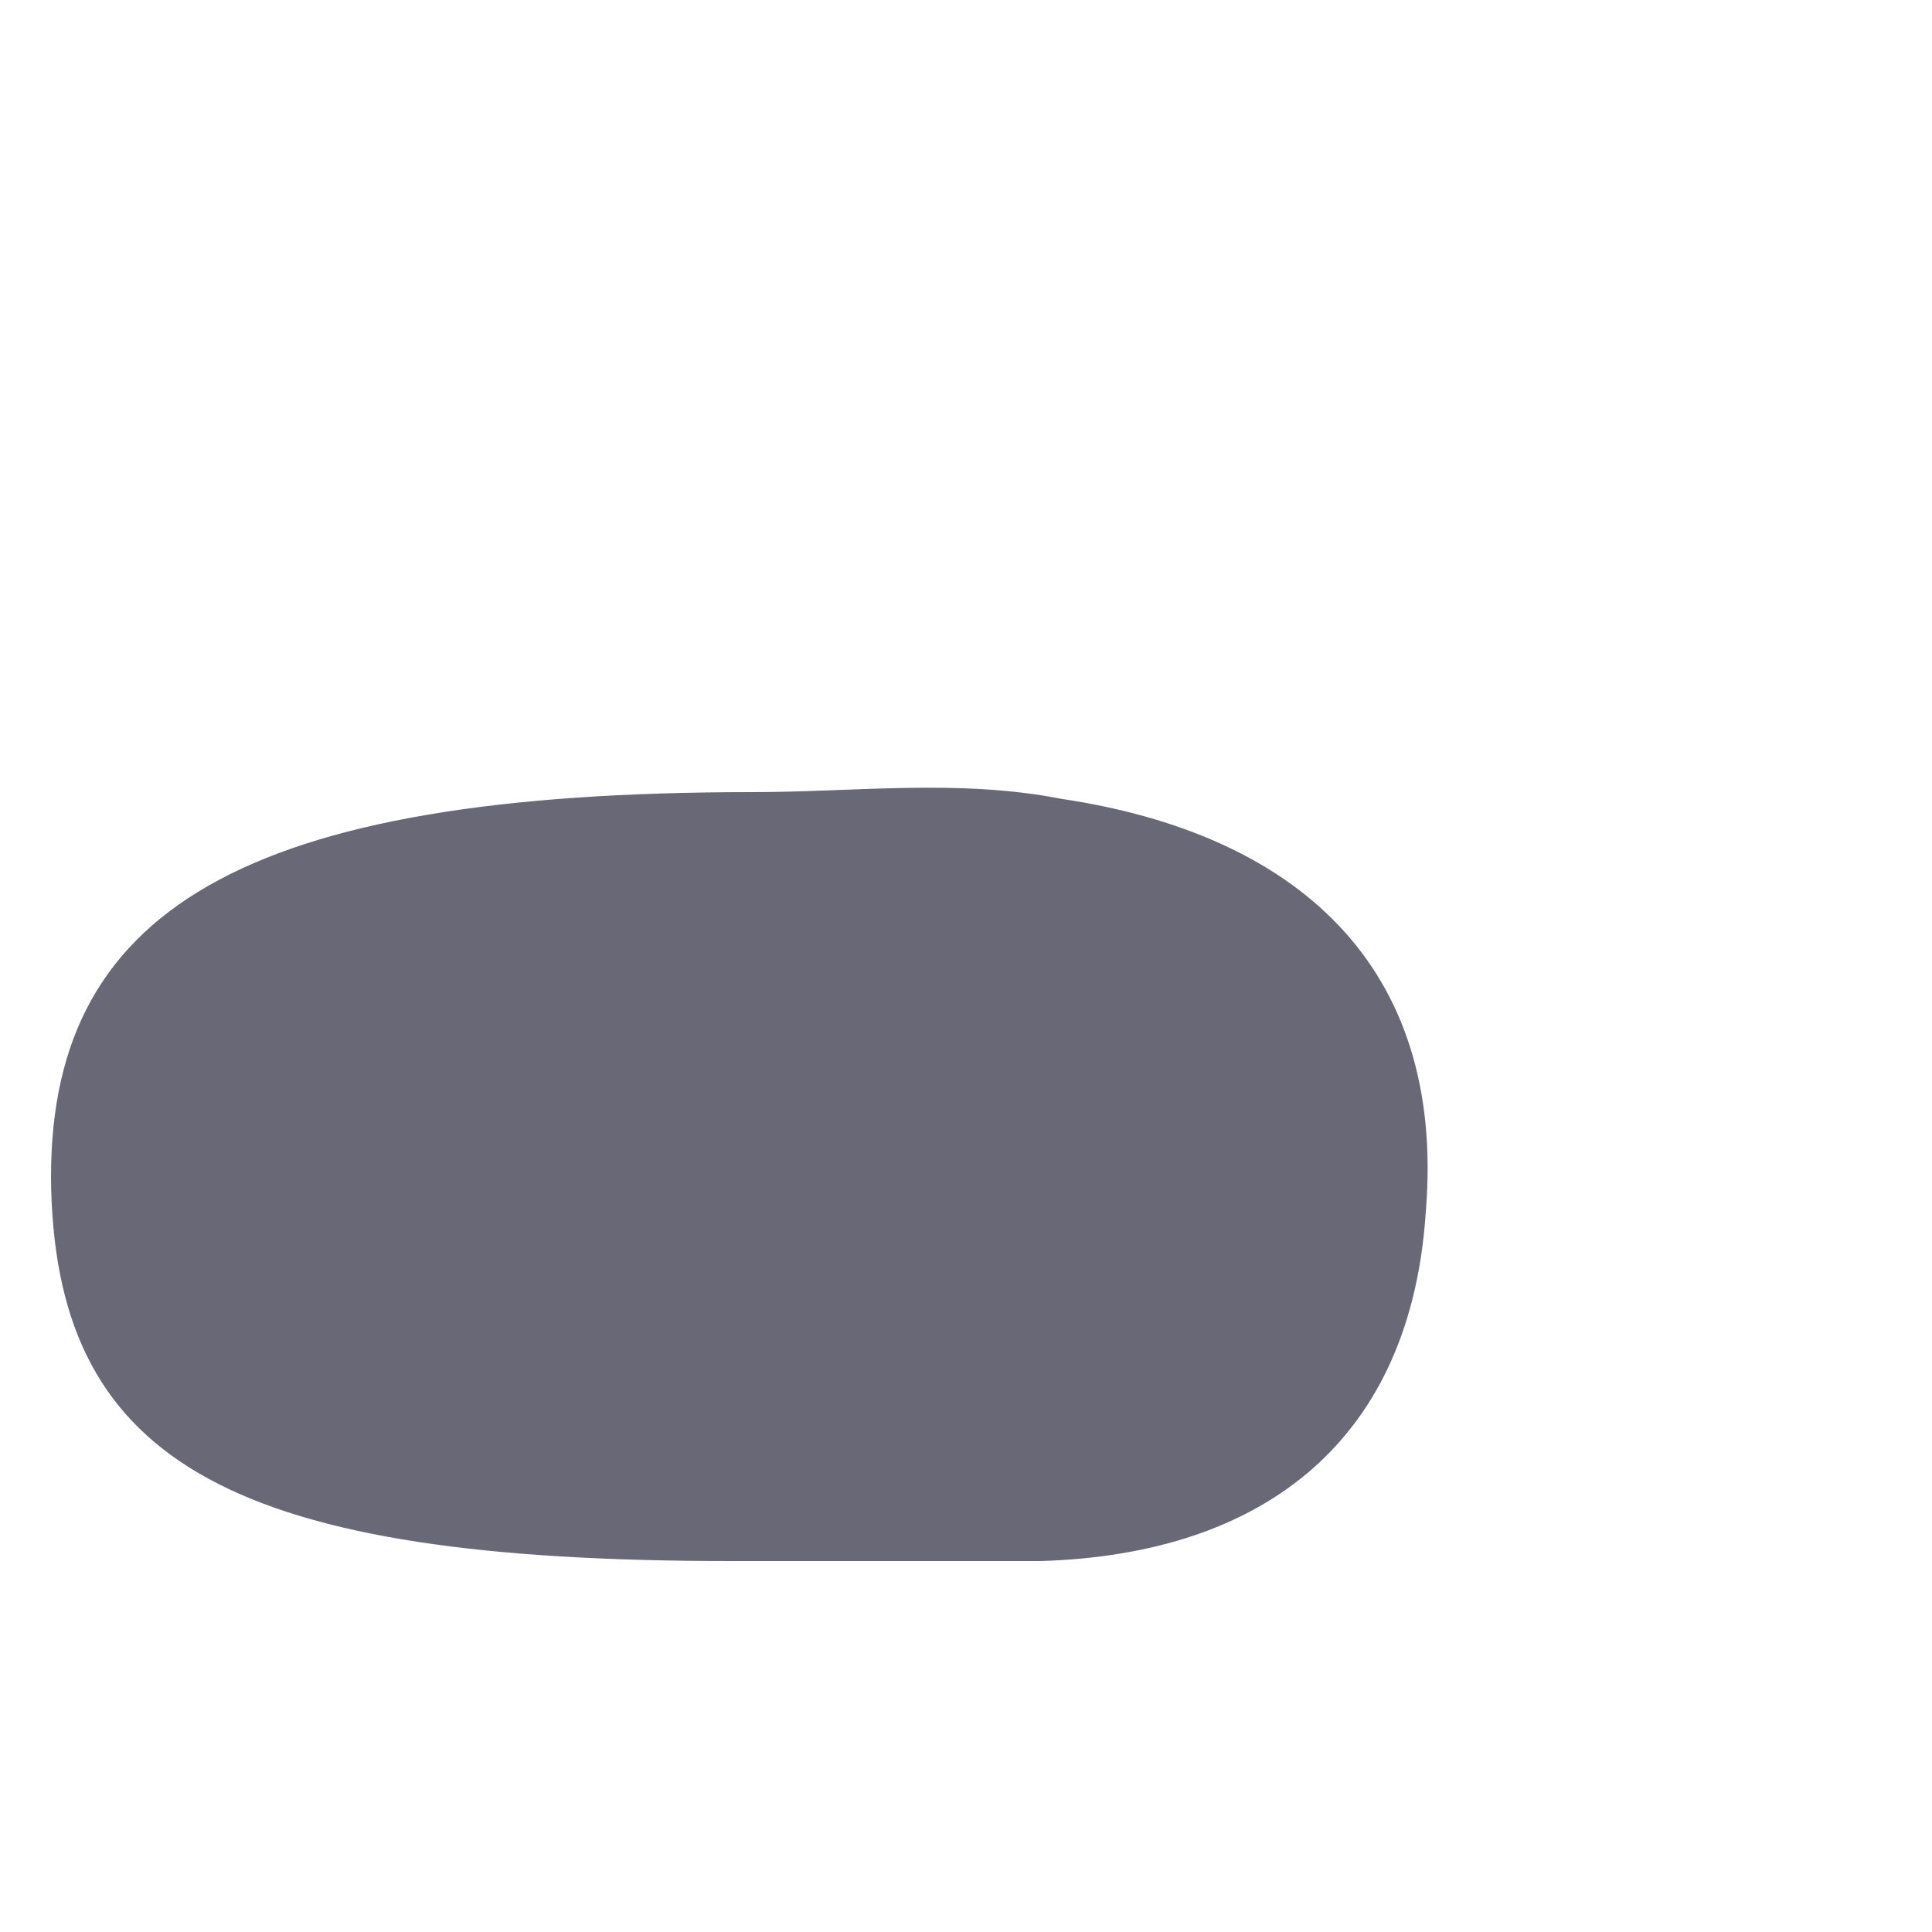 <?xml version="1.0" encoding="UTF-8" standalone="no"?><svg width='2' height='2' viewBox='0 0 2 2' fill='none' xmlns='http://www.w3.org/2000/svg'>
<path d='M0.757 1.616C0.245 1.616 0.061 1.517 0.053 1.232C0.046 0.941 0.252 0.82 0.779 0.82C0.885 0.82 0.992 0.806 1.099 0.827C1.34 0.863 1.497 0.998 1.476 1.254C1.461 1.488 1.312 1.609 1.077 1.616C0.971 1.616 0.864 1.616 0.757 1.616Z' fill='#686877'/>
</svg>
